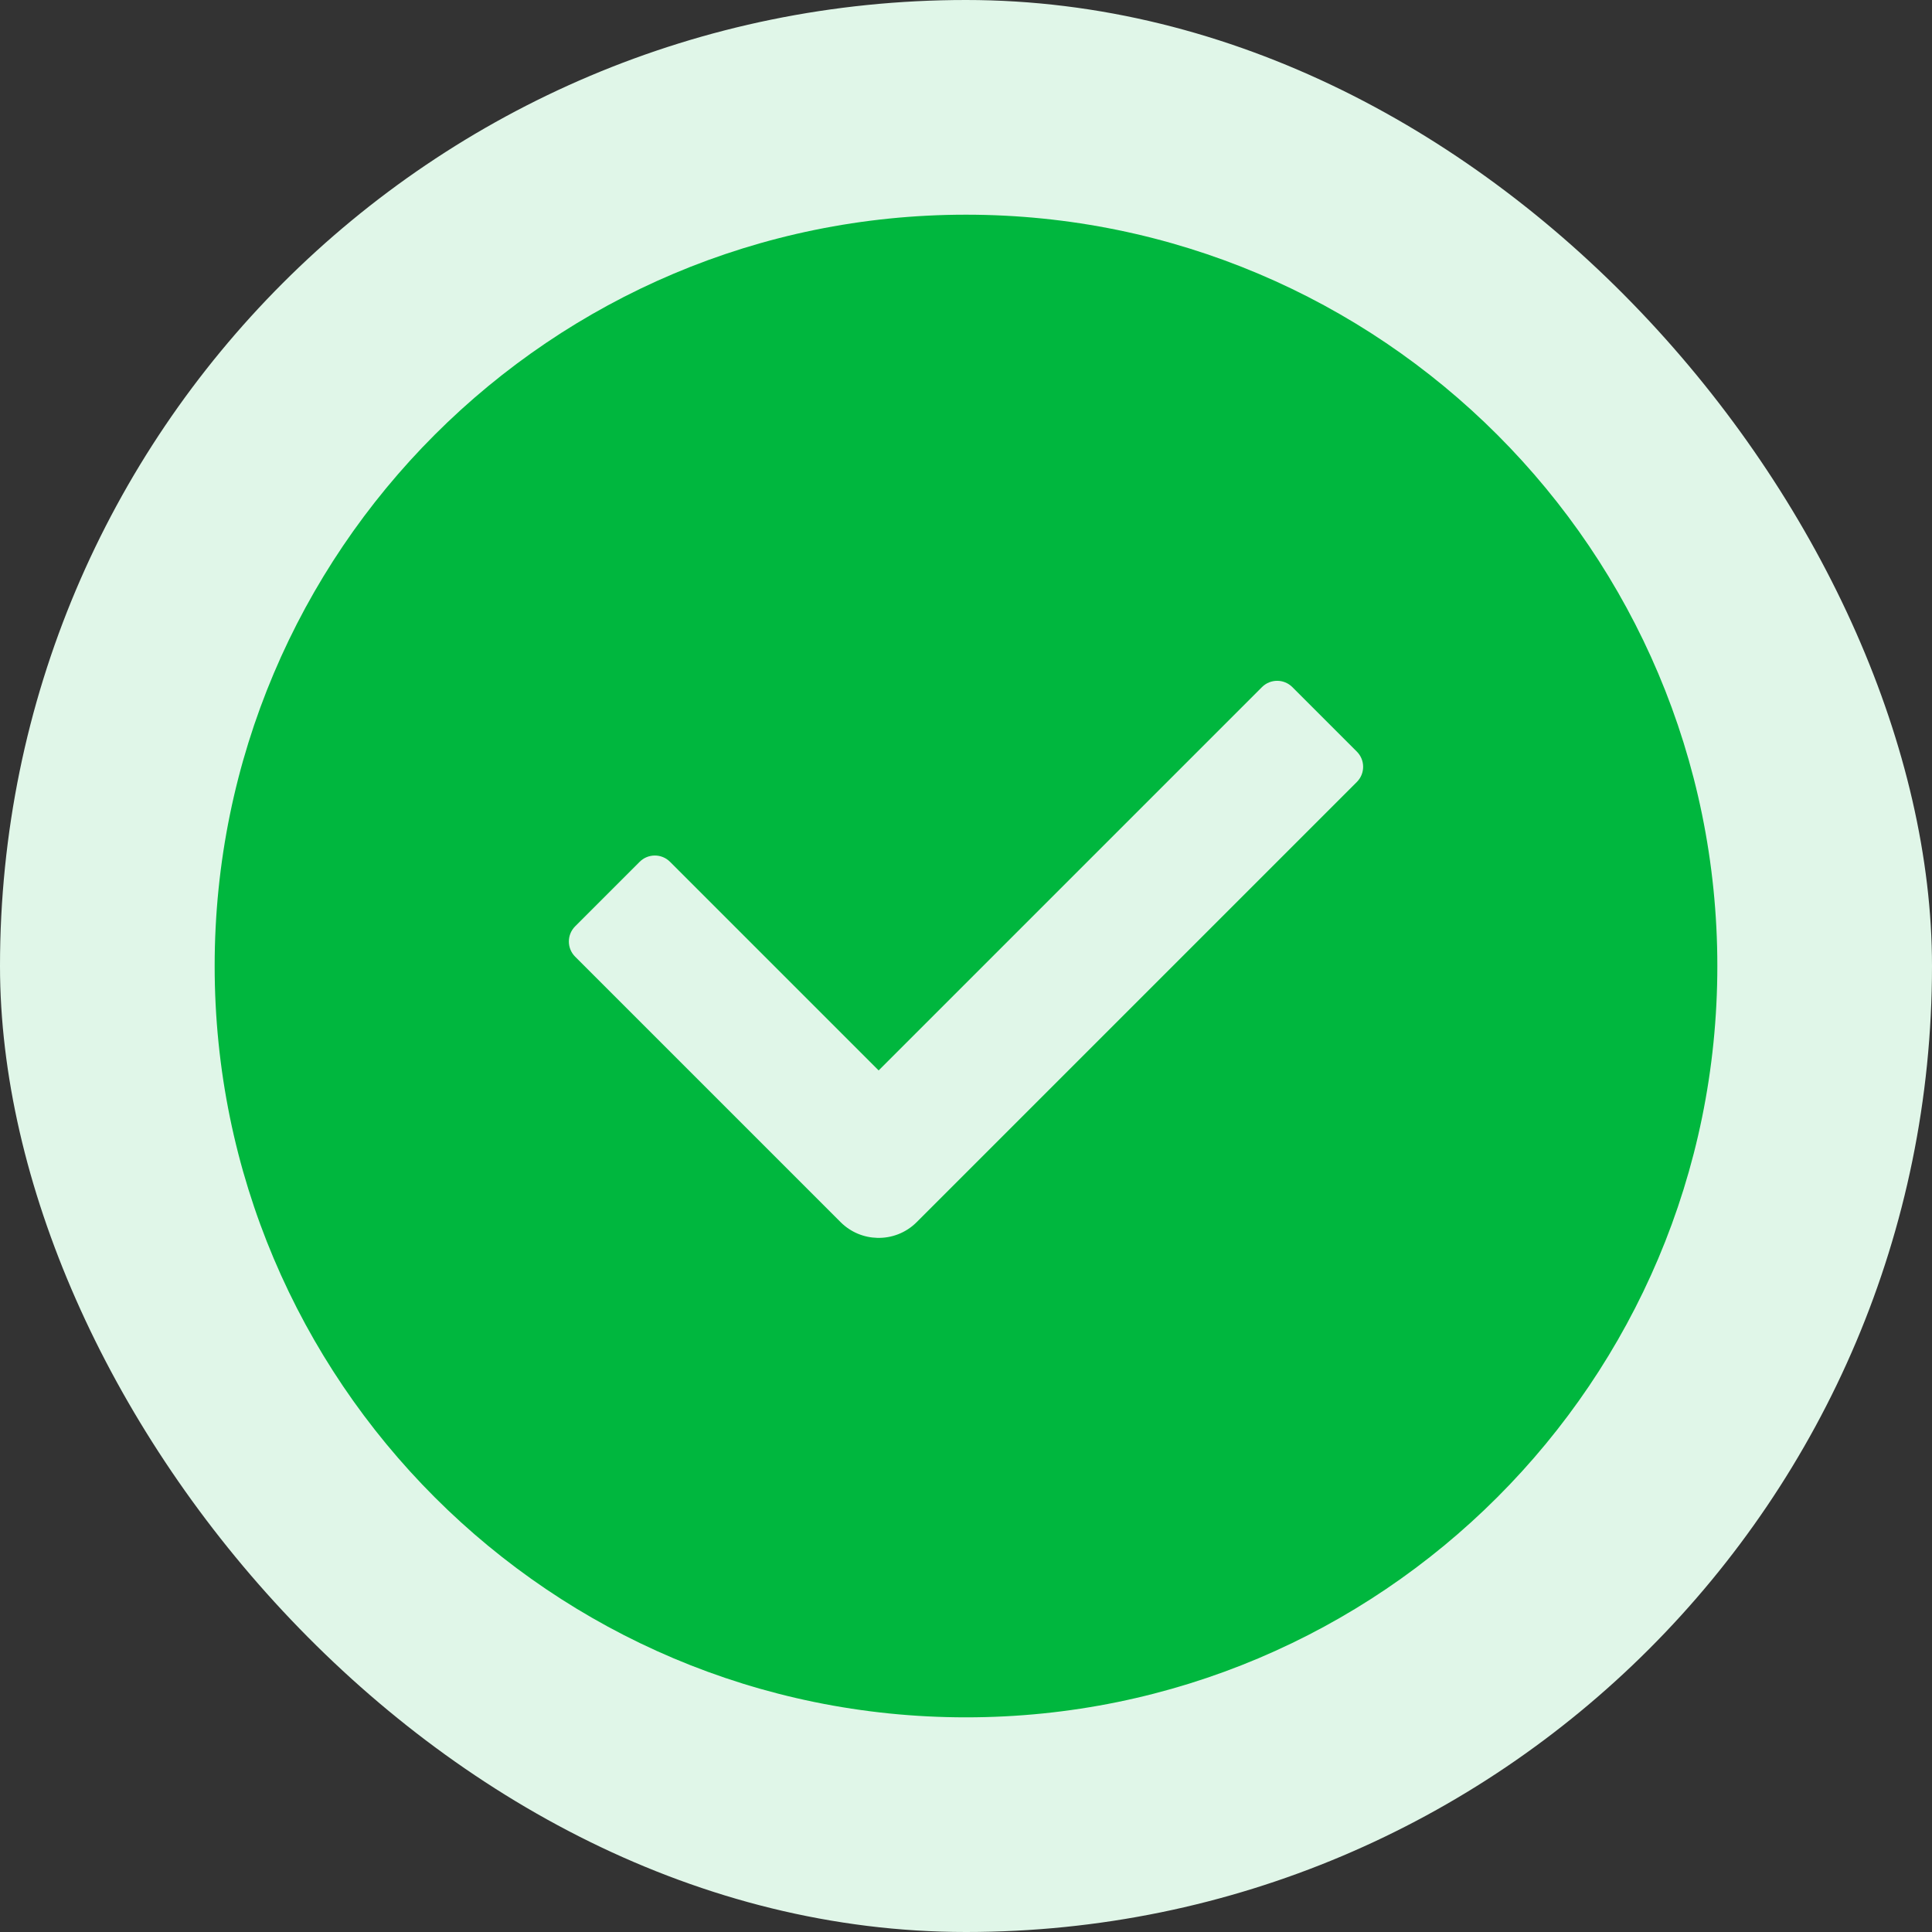 <svg width="56" height="56" viewBox="0 0 56 56" fill="none" xmlns="http://www.w3.org/2000/svg">
<rect x="0" y="0" width="56" height="56" fill="#333333" stroke="none"/>
<rect width="56" height="56" rx="28" fill="#E0F6E8"/>
<path d="M49.778 28C49.778 40.028 40.028 49.778 28 49.778C15.973 49.778 6.222 40.028 6.222 28C6.222 15.973 15.973 6.223 28 6.223C40.028 6.223 49.778 15.973 49.778 28ZM25.426 35.88C25.838 35.892 26.255 35.74 26.57 35.425L39.329 22.666C39.572 22.423 39.572 22.029 39.329 21.786L37.459 19.916C37.216 19.673 36.822 19.673 36.579 19.916L25.468 31.027L19.421 24.98C19.178 24.737 18.784 24.737 18.541 24.98L16.671 26.85C16.428 27.093 16.428 27.487 16.671 27.73L24.366 35.425C24.66 35.718 25.041 35.87 25.426 35.88Z" fill="#00B73E"/>
</svg>
